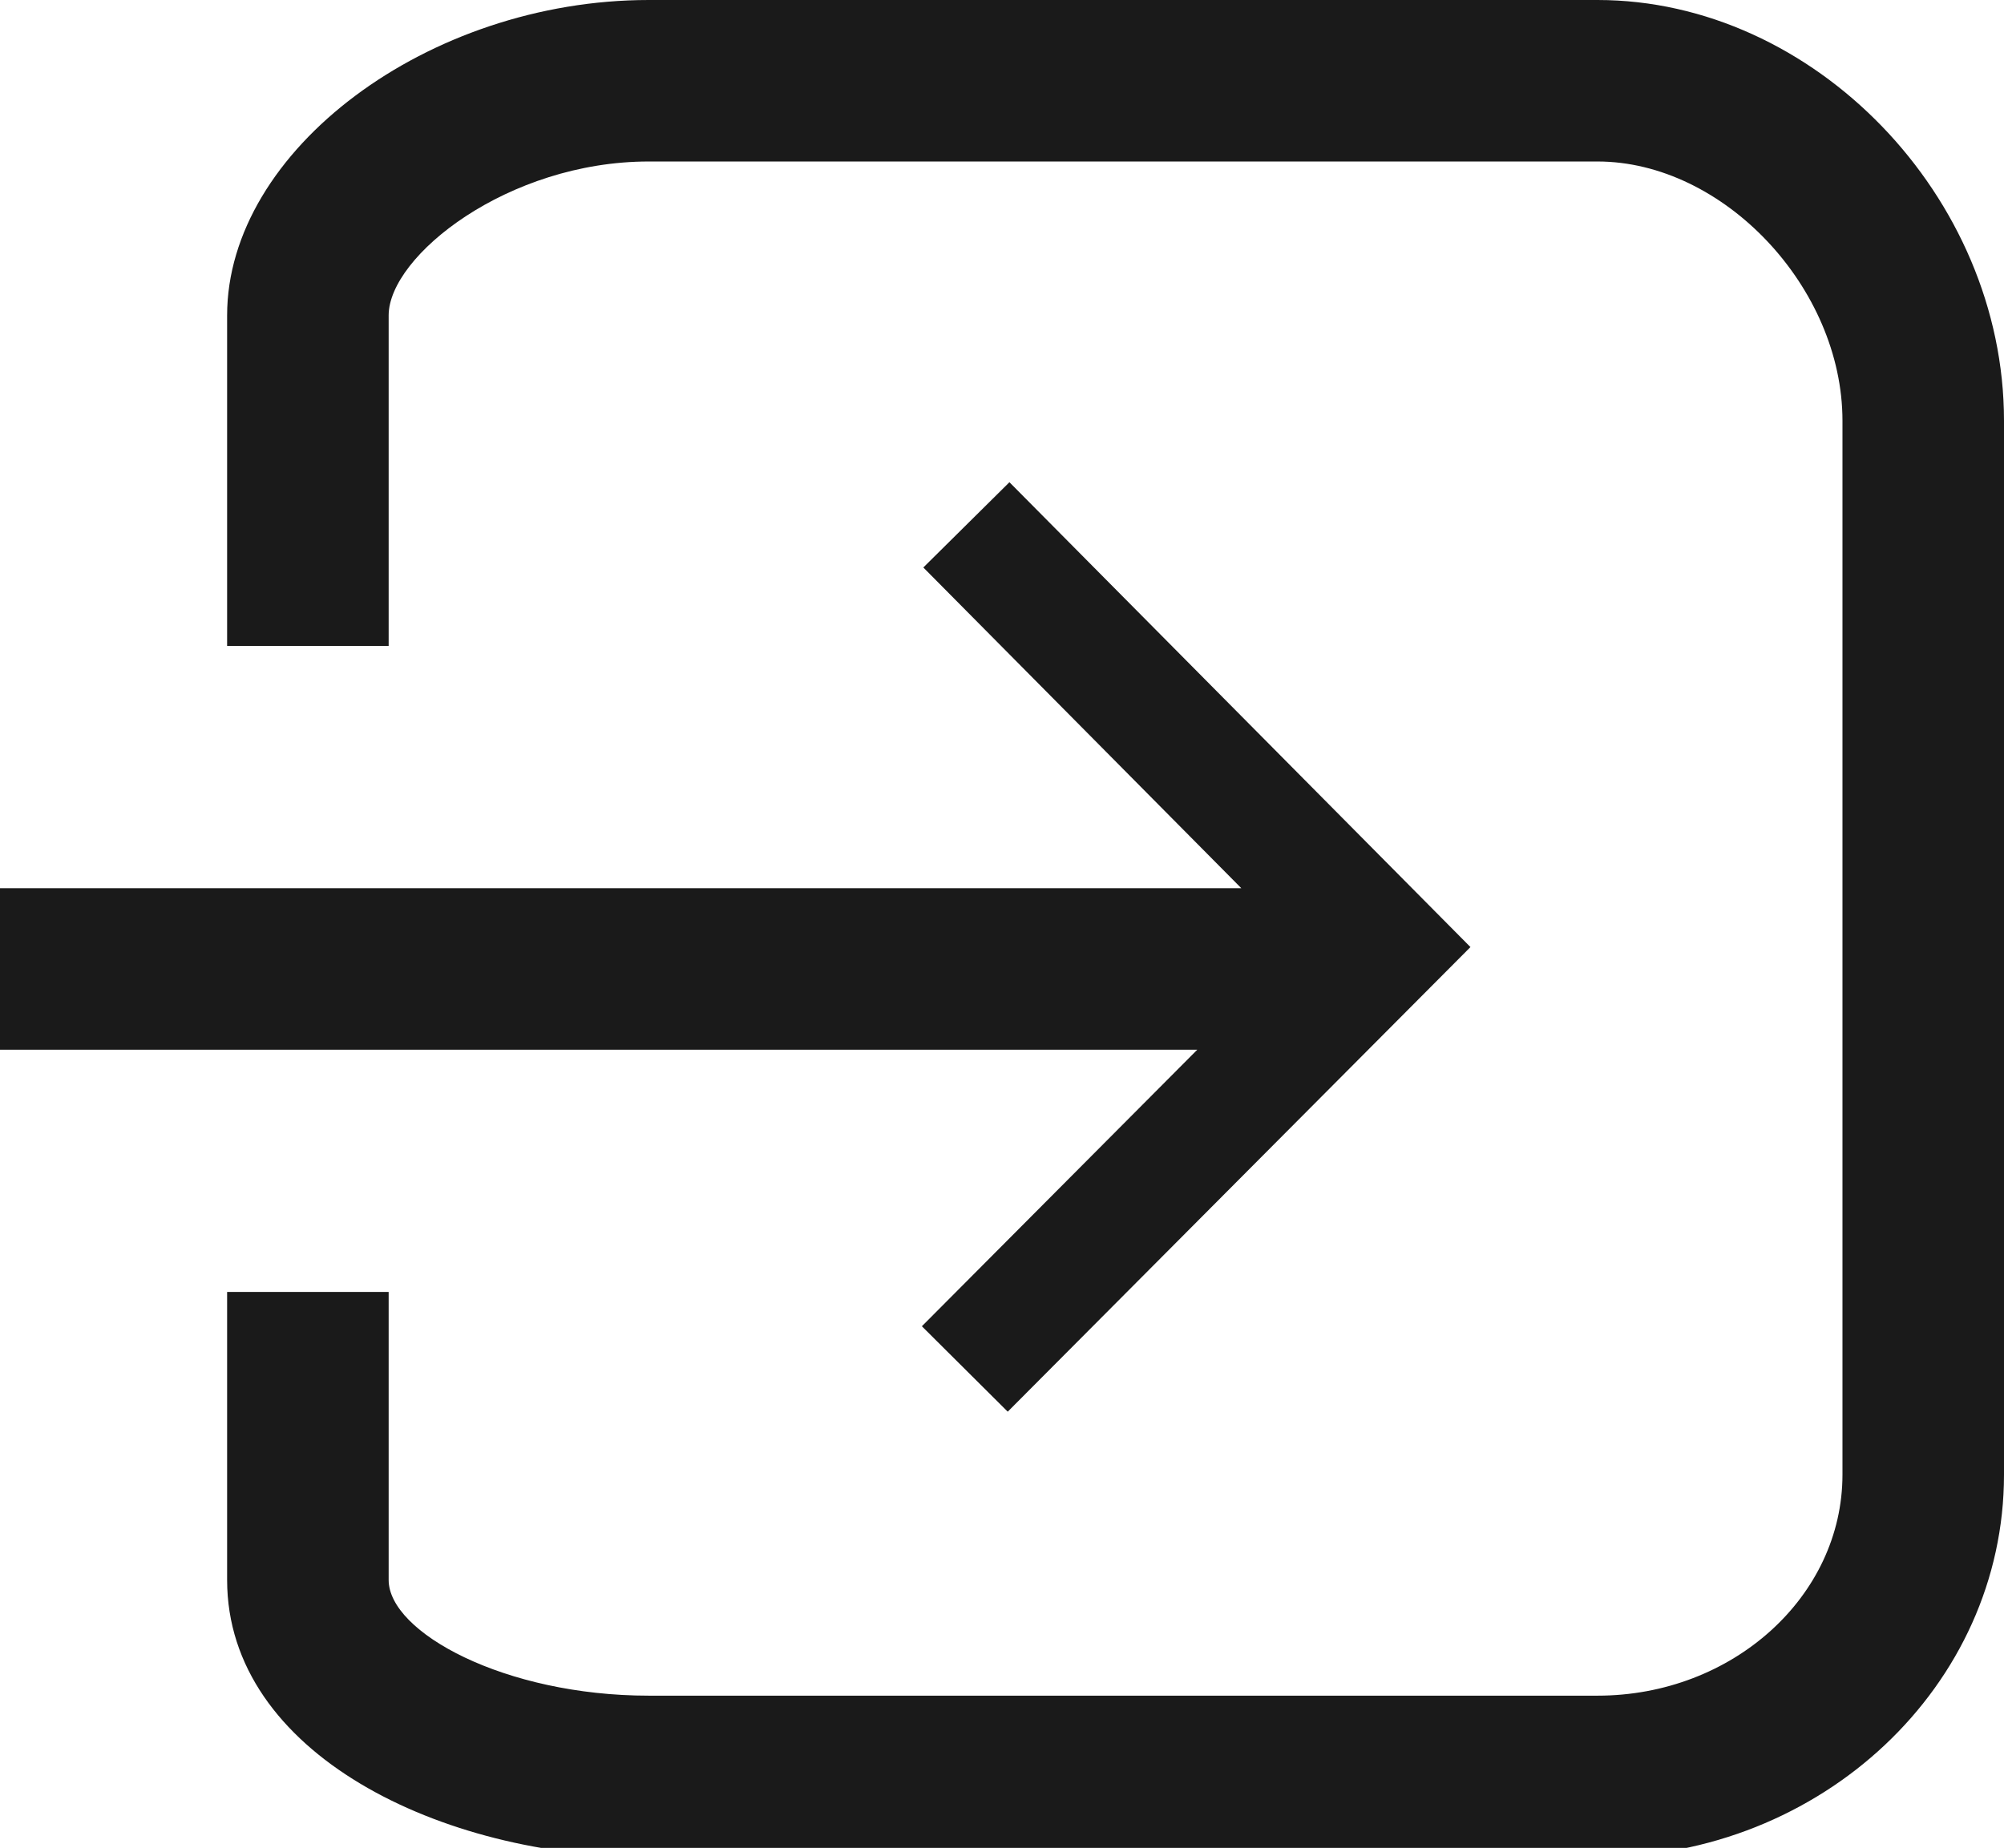 <?xml version="1.0" encoding="utf-8"?>
<!-- Generator: Adobe Illustrator 16.0.0, SVG Export Plug-In . SVG Version: 6.00 Build 0)  -->
<!DOCTYPE svg PUBLIC "-//W3C//DTD SVG 1.1//EN" "http://www.w3.org/Graphics/SVG/1.1/DTD/svg11.dtd">
<svg version="1.1" id="Слой_1" xmlns="http://www.w3.org/2000/svg" xmlns:xlink="http://www.w3.org/1999/xlink" x="0px" y="0px"
	 width="24.812px" height="22.885px" viewBox="0 0 24.812 22.885" enable-background="new 0 0 24.812 22.885" xml:space="preserve">
<g>
	<path fill="#1A1A1A" d="M19.779,0H8.033C5.301,0,2.812,1.862,2.812,3.906V8h2V3.906C4.812,3.171,6.287,2,8.033,2h11.746
		c1.559,0,3.033,1.561,3.033,3.211v13.052c0,1.508-1.361,2.737-3.033,2.737H8.033c-1.784,0-3.221-0.784-3.221-1.433V16h-2v3.567
		C2.812,21.716,5.467,23,8.033,23h11.746c2.776,0,5.033-2.125,5.033-4.737V5.211C24.812,2.435,22.46,0,19.779,0z"/>
	<polygon fill="#1A1A1A" points="11.414,16.425 12.477,17.483 18.206,11.729 12.498,5.972 11.432,7.028 15.369,11 -0.188,11 
		-0.188,13 14.824,13 	"/>
</g>
</svg>
